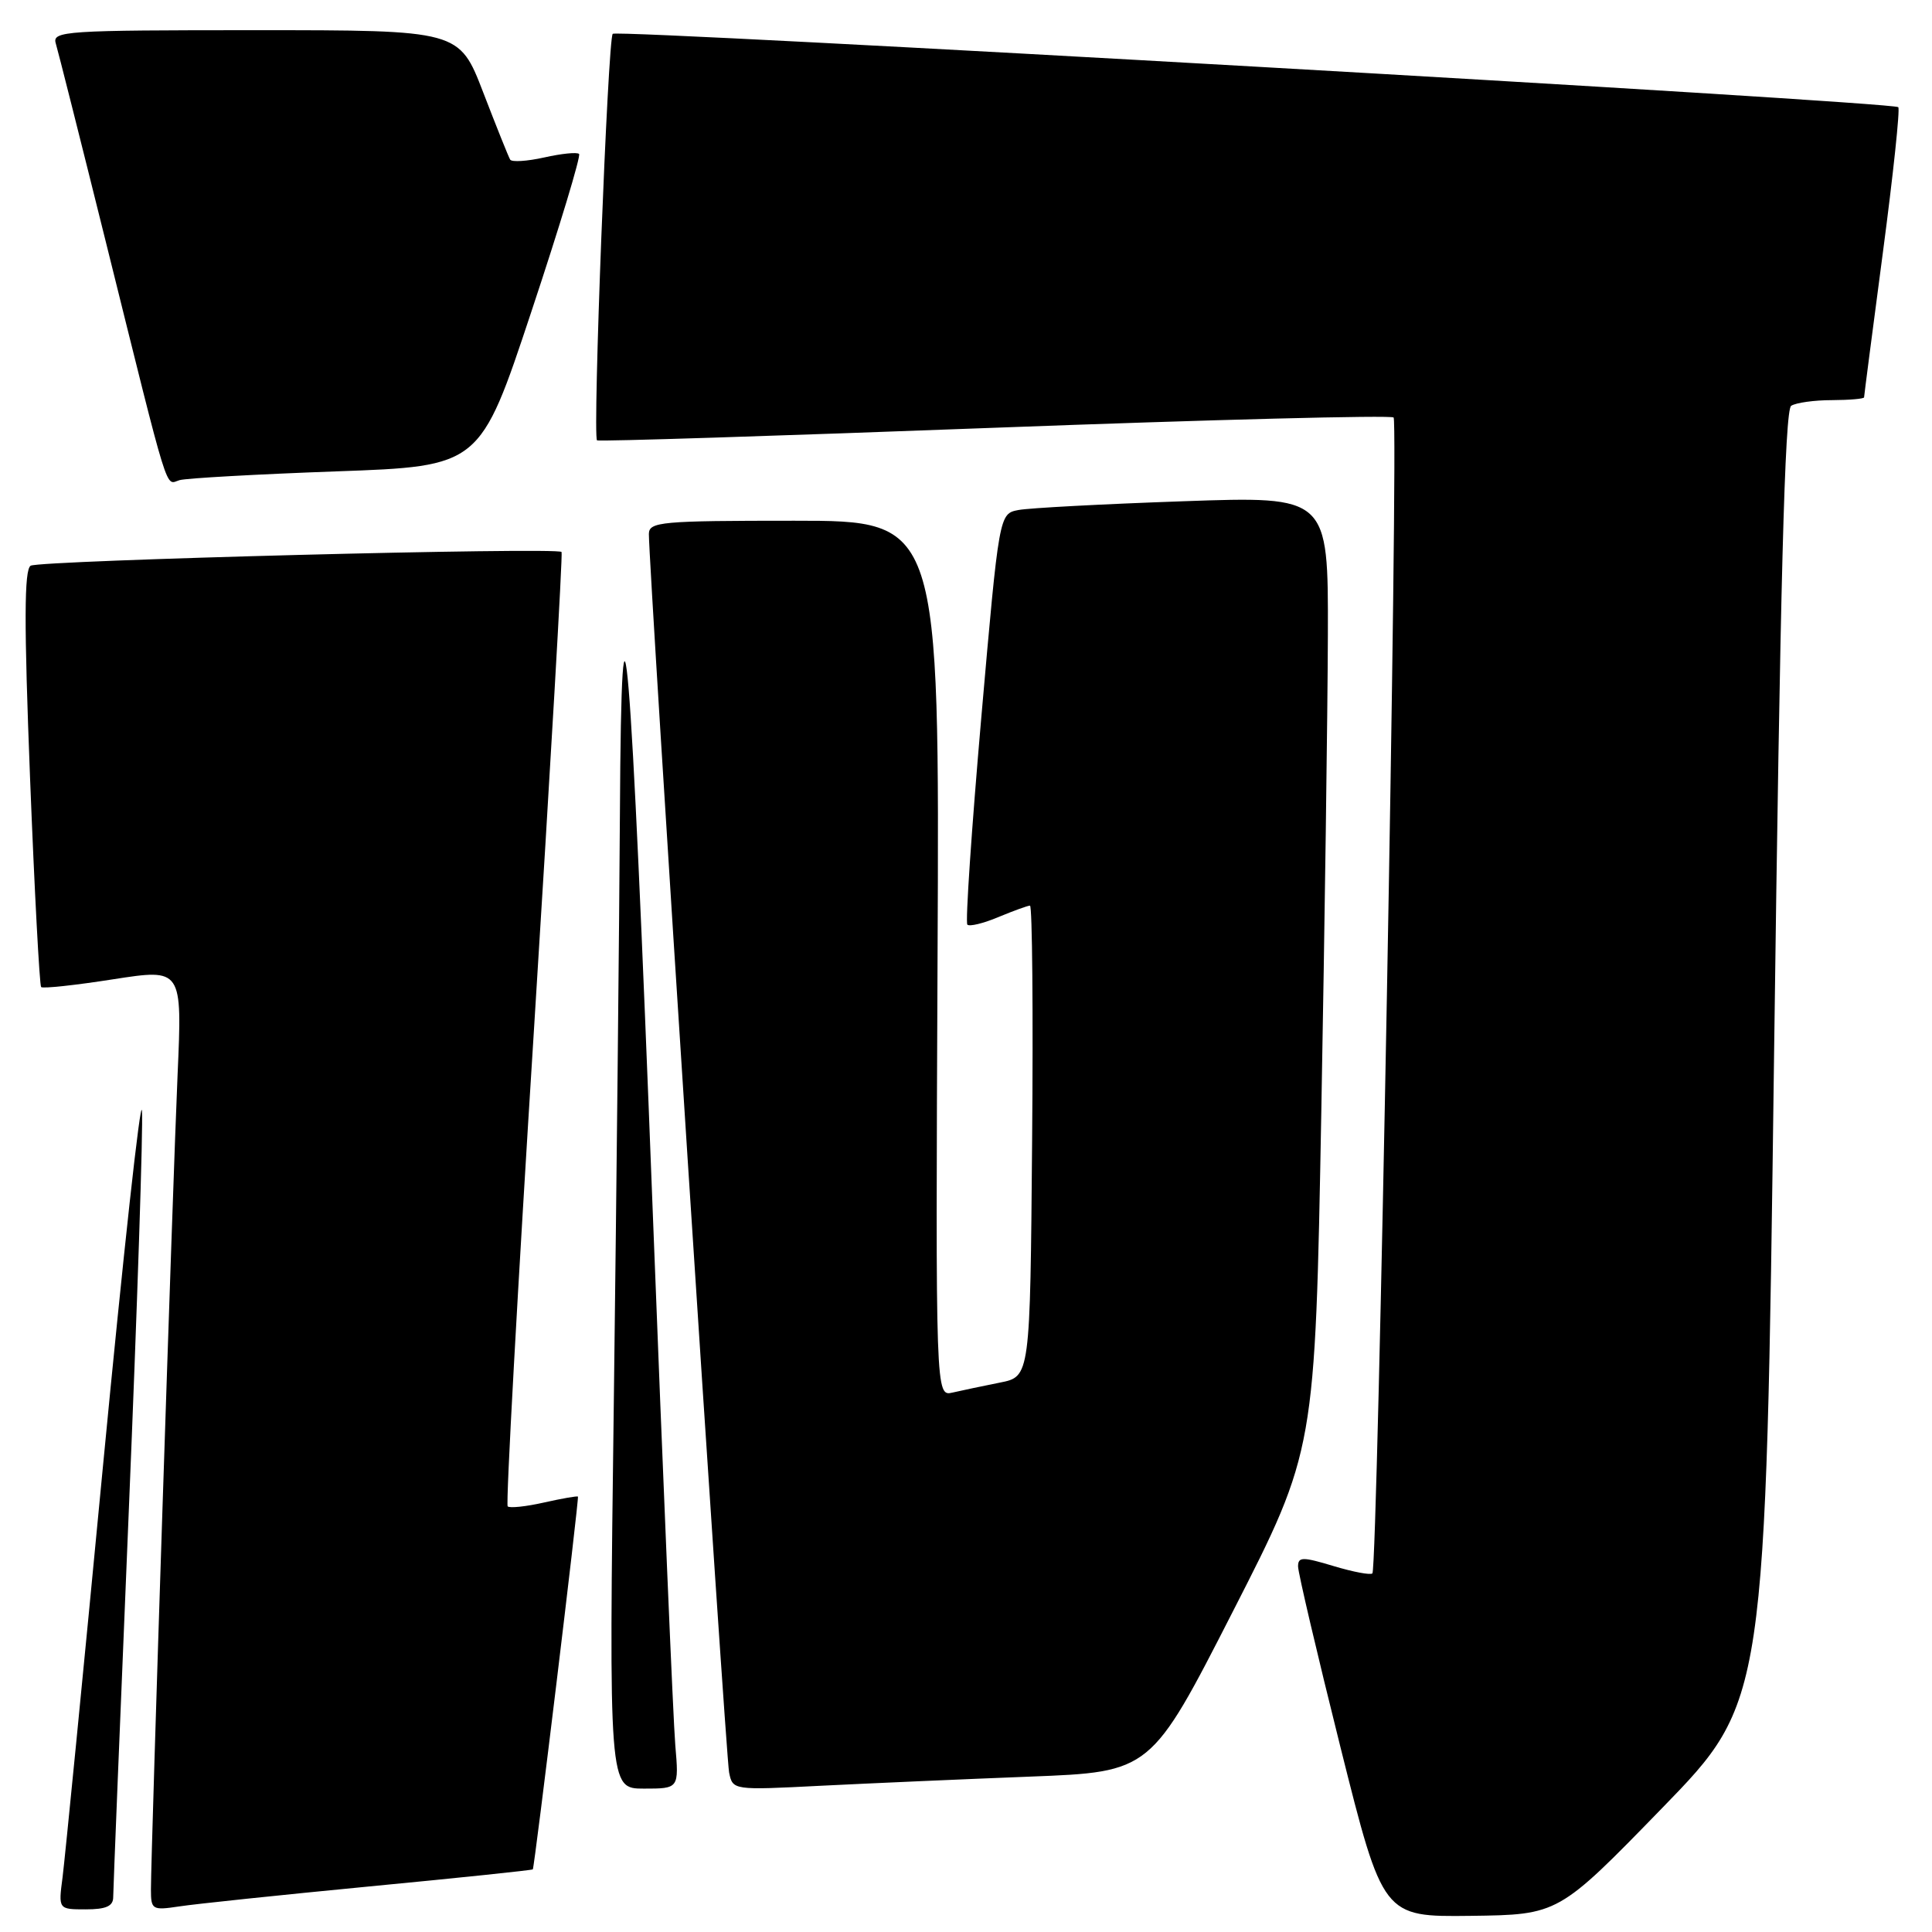 <?xml version="1.0" encoding="UTF-8" standalone="no"?>
<!DOCTYPE svg PUBLIC "-//W3C//DTD SVG 1.1//EN" "http://www.w3.org/Graphics/SVG/1.1/DTD/svg11.dtd" >
<svg xmlns="http://www.w3.org/2000/svg" xmlns:xlink="http://www.w3.org/1999/xlink" version="1.1" viewBox="0 0 256 256">
 <g >
 <path fill="currentColor"
d=" M 220.23 239.59 C 233.96 225.47 233.96 225.47 235.07 139.99 C 235.89 77.34 236.49 54.31 237.34 53.77 C 237.98 53.36 240.41 53.02 242.75 53.02 C 245.09 53.01 247.00 52.84 247.00 52.65 C 247.00 52.46 248.12 43.83 249.49 33.47 C 250.86 23.12 251.78 14.45 251.53 14.20 C 250.82 13.48 81.83 3.84 81.19 4.48 C 80.54 5.13 78.50 57.89 79.11 58.35 C 79.33 58.52 103.02 57.76 131.78 56.68 C 160.53 55.60 184.32 54.99 184.66 55.32 C 185.33 56.00 182.56 207.78 181.85 208.48 C 181.61 208.73 179.29 208.29 176.70 207.51 C 172.59 206.27 172.00 206.28 172.00 207.56 C 172.00 208.37 174.53 219.15 177.62 231.52 C 183.25 254.00 183.25 254.00 194.87 253.86 C 206.50 253.71 206.50 253.71 220.23 239.59 Z  M 15.00 251.38 C 15.00 250.49 15.93 227.51 17.06 200.33 C 18.19 173.14 18.98 149.23 18.81 147.20 C 18.64 145.16 16.33 166.22 13.67 194.00 C 11.02 221.78 8.59 246.41 8.29 248.75 C 7.73 253.00 7.73 253.00 11.36 253.00 C 14.05 253.00 15.00 252.58 15.00 251.38 Z  M 48.97 249.96 C 60.78 248.83 70.51 247.81 70.60 247.70 C 70.83 247.42 76.75 198.54 76.58 198.31 C 76.51 198.20 74.49 198.55 72.09 199.09 C 69.70 199.63 67.53 199.86 67.27 199.60 C 67.01 199.34 68.58 170.87 70.76 136.32 C 72.93 101.77 74.58 73.34 74.41 73.14 C 73.86 72.47 5.21 74.25 4.06 74.96 C 3.20 75.50 3.18 82.52 3.98 103.03 C 4.57 118.08 5.24 130.57 5.45 130.79 C 5.67 131.01 9.97 130.55 15.00 129.76 C 24.15 128.34 24.15 128.34 23.53 142.42 C 22.90 156.75 20.01 245.16 20.00 250.34 C 20.00 253.05 20.16 253.15 23.75 252.61 C 25.81 252.29 37.16 251.10 48.97 249.96 Z  M 89.48 231.25 C 89.21 228.09 87.86 196.03 86.47 160.00 C 83.58 84.45 82.35 69.72 82.14 108.00 C 82.06 122.03 81.70 156.79 81.34 185.25 C 80.67 237.00 80.67 237.00 85.32 237.00 C 89.97 237.00 89.97 237.00 89.48 231.25 Z  M 136.50 235.41 C 152.50 234.79 152.50 234.79 163.38 213.49 C 174.26 192.19 174.26 192.19 175.08 147.35 C 175.53 122.68 175.92 94.23 175.95 84.12 C 176.00 65.74 176.00 65.74 156.75 66.42 C 146.16 66.79 136.35 67.31 134.95 67.58 C 132.39 68.07 132.39 68.07 130.03 95.04 C 128.74 109.87 127.90 122.24 128.18 122.52 C 128.46 122.80 130.32 122.35 132.31 121.51 C 134.31 120.68 136.18 120.00 136.48 120.00 C 136.78 120.00 136.91 134.04 136.76 151.21 C 136.50 182.41 136.50 182.41 132.50 183.20 C 130.30 183.64 127.48 184.23 126.23 184.52 C 123.97 185.05 123.97 185.05 124.23 127.02 C 124.50 69.00 124.50 69.00 105.25 69.00 C 87.59 69.00 86.00 69.14 85.98 70.75 C 85.94 74.78 96.16 232.70 96.61 234.86 C 97.09 237.21 97.10 237.22 108.80 236.62 C 115.23 236.30 127.70 235.75 136.50 235.41 Z  M 44.55 62.46 C 63.61 61.78 63.61 61.78 70.40 41.32 C 74.14 30.07 76.99 20.65 76.73 20.40 C 76.47 20.14 74.40 20.35 72.13 20.86 C 69.85 21.37 67.81 21.50 67.60 21.15 C 67.38 20.79 65.78 16.79 64.03 12.25 C 60.85 4.00 60.85 4.00 33.86 4.00 C 8.62 4.00 6.90 4.11 7.39 5.75 C 7.68 6.71 10.66 18.52 14.01 32.00 C 22.64 66.72 21.85 64.17 23.80 63.62 C 24.74 63.36 34.07 62.84 44.55 62.46 Z "/>
</g>
</svg>